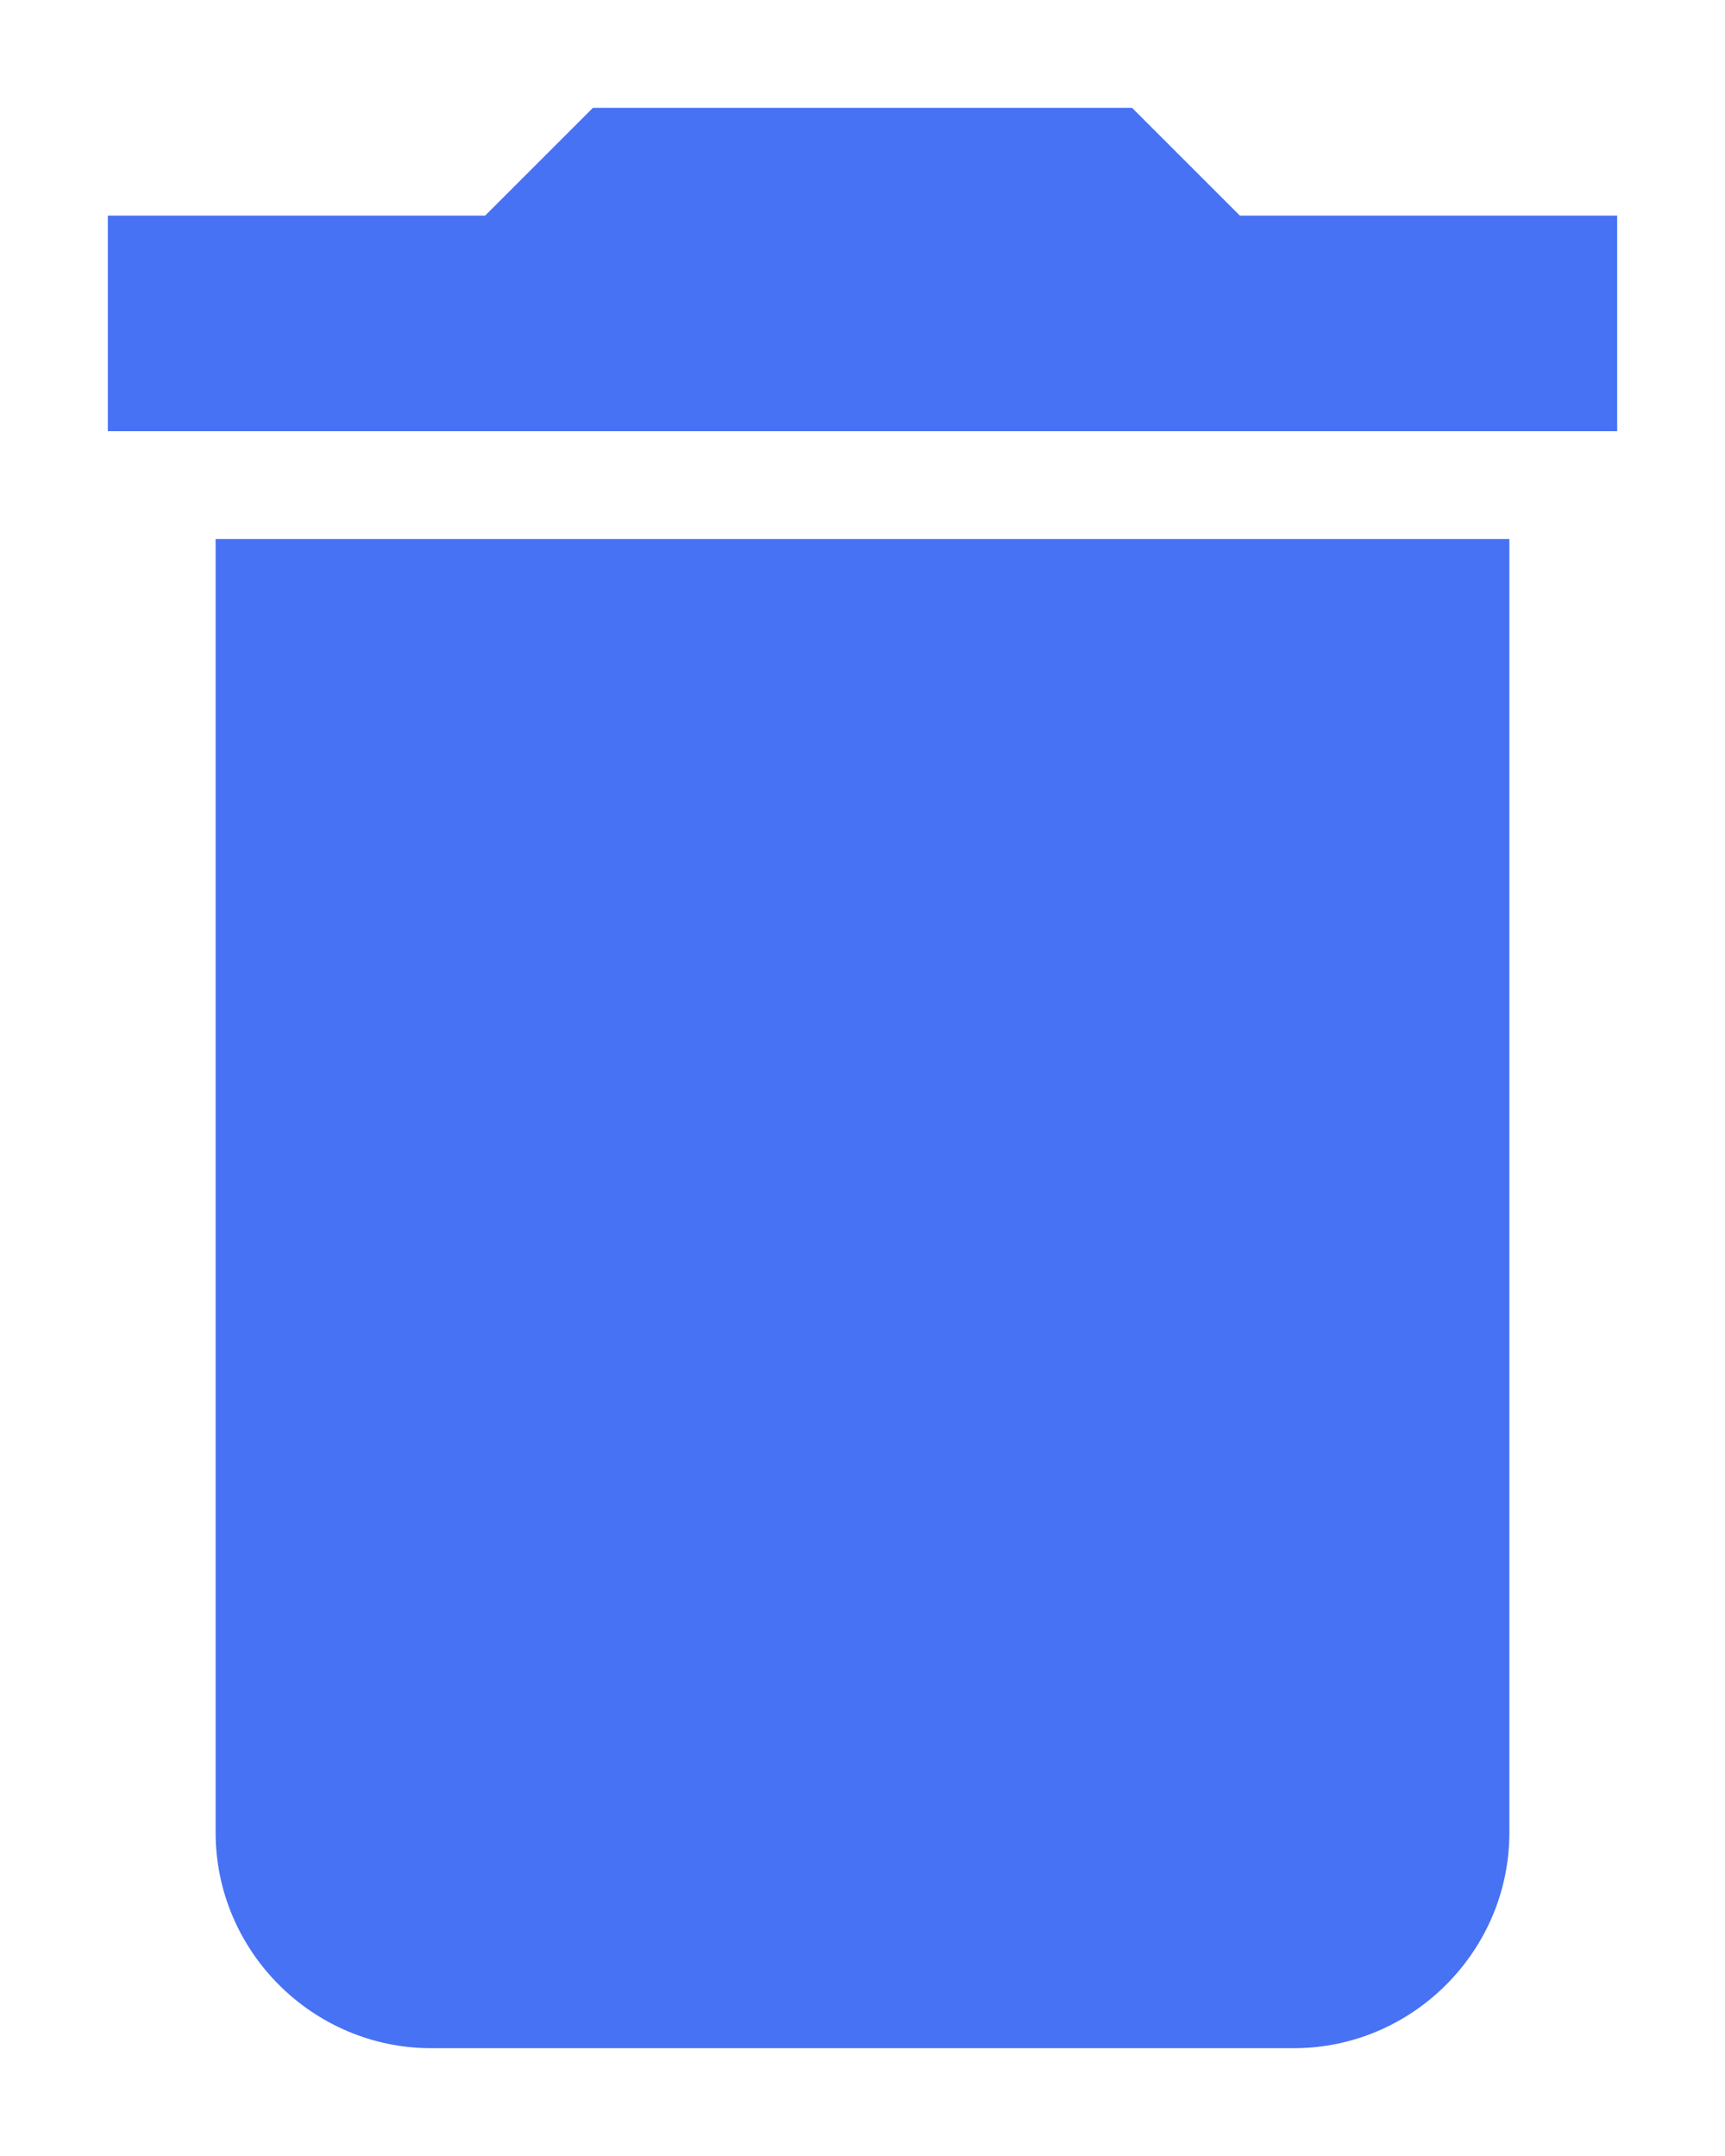 <svg width="8" height="10" viewBox="0 0 8 10" fill="none" xmlns="http://www.w3.org/2000/svg">
<path d="M1 8.5C1 9.05 1.45 9.5 2 9.5H6C6.55 9.5 7 9.05 7 8.5V2.5H1V8.5ZM7.5 1H5.75L5.25 0.5H2.75L2.25 1H0.5V2H7.5V1Z" fill="#4772F4"/>
</svg>
